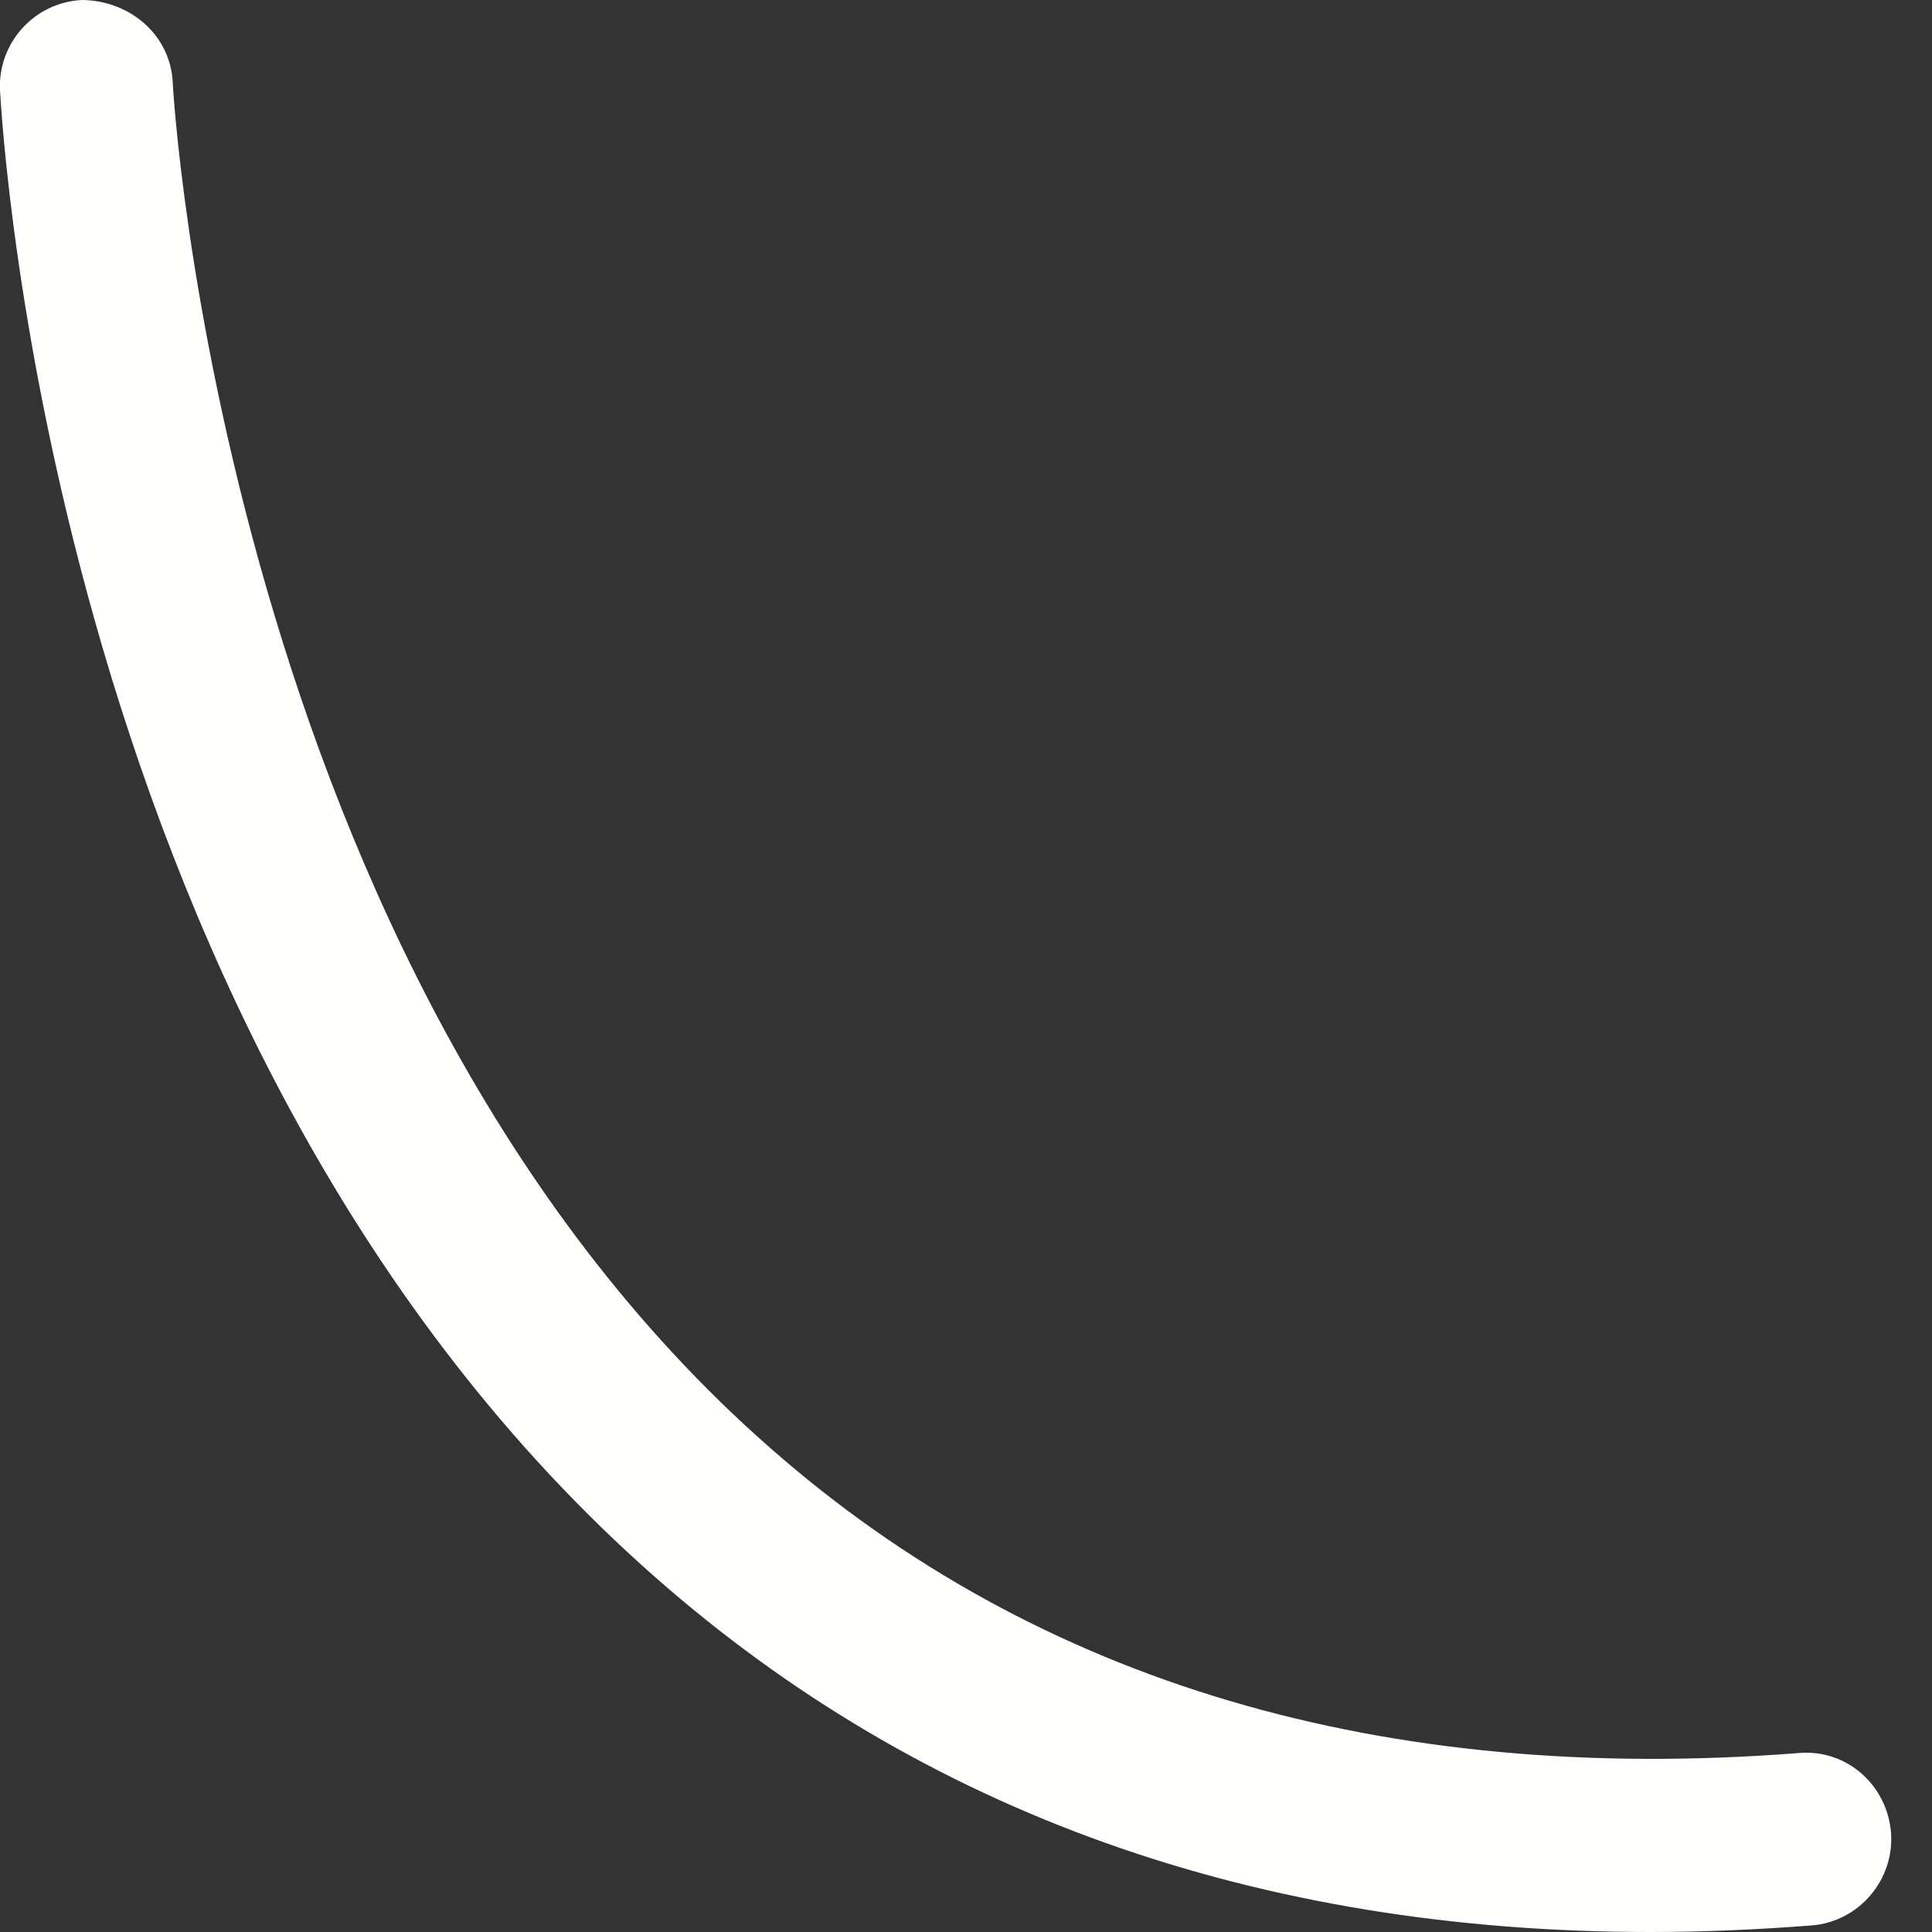 <svg width="5" height="5" viewBox="0 0 5 5" fill="none" xmlns="http://www.w3.org/2000/svg">
<rect x="0" y="0" width="5" height="5" fill="#333333" stroke="none"/>
<path fill-rule="evenodd" clip-rule="evenodd" d="M4.271 5C3.254 5 2.389 4.692 1.696 4.082C0.142 2.715 0.006 0.335 0 0.234C-0.006 0.111 0.089 0.006 0.212 0C0.334 0.001 0.44 0.088 0.447 0.212C0.447 0.235 0.58 2.508 1.993 3.747C2.686 4.357 3.585 4.62 4.653 4.537C4.779 4.525 4.884 4.62 4.894 4.743C4.903 4.865 4.811 4.973 4.689 4.983C4.547 4.994 4.407 5 4.271 5Z" fill="#FFFFFE"/>
</svg>
